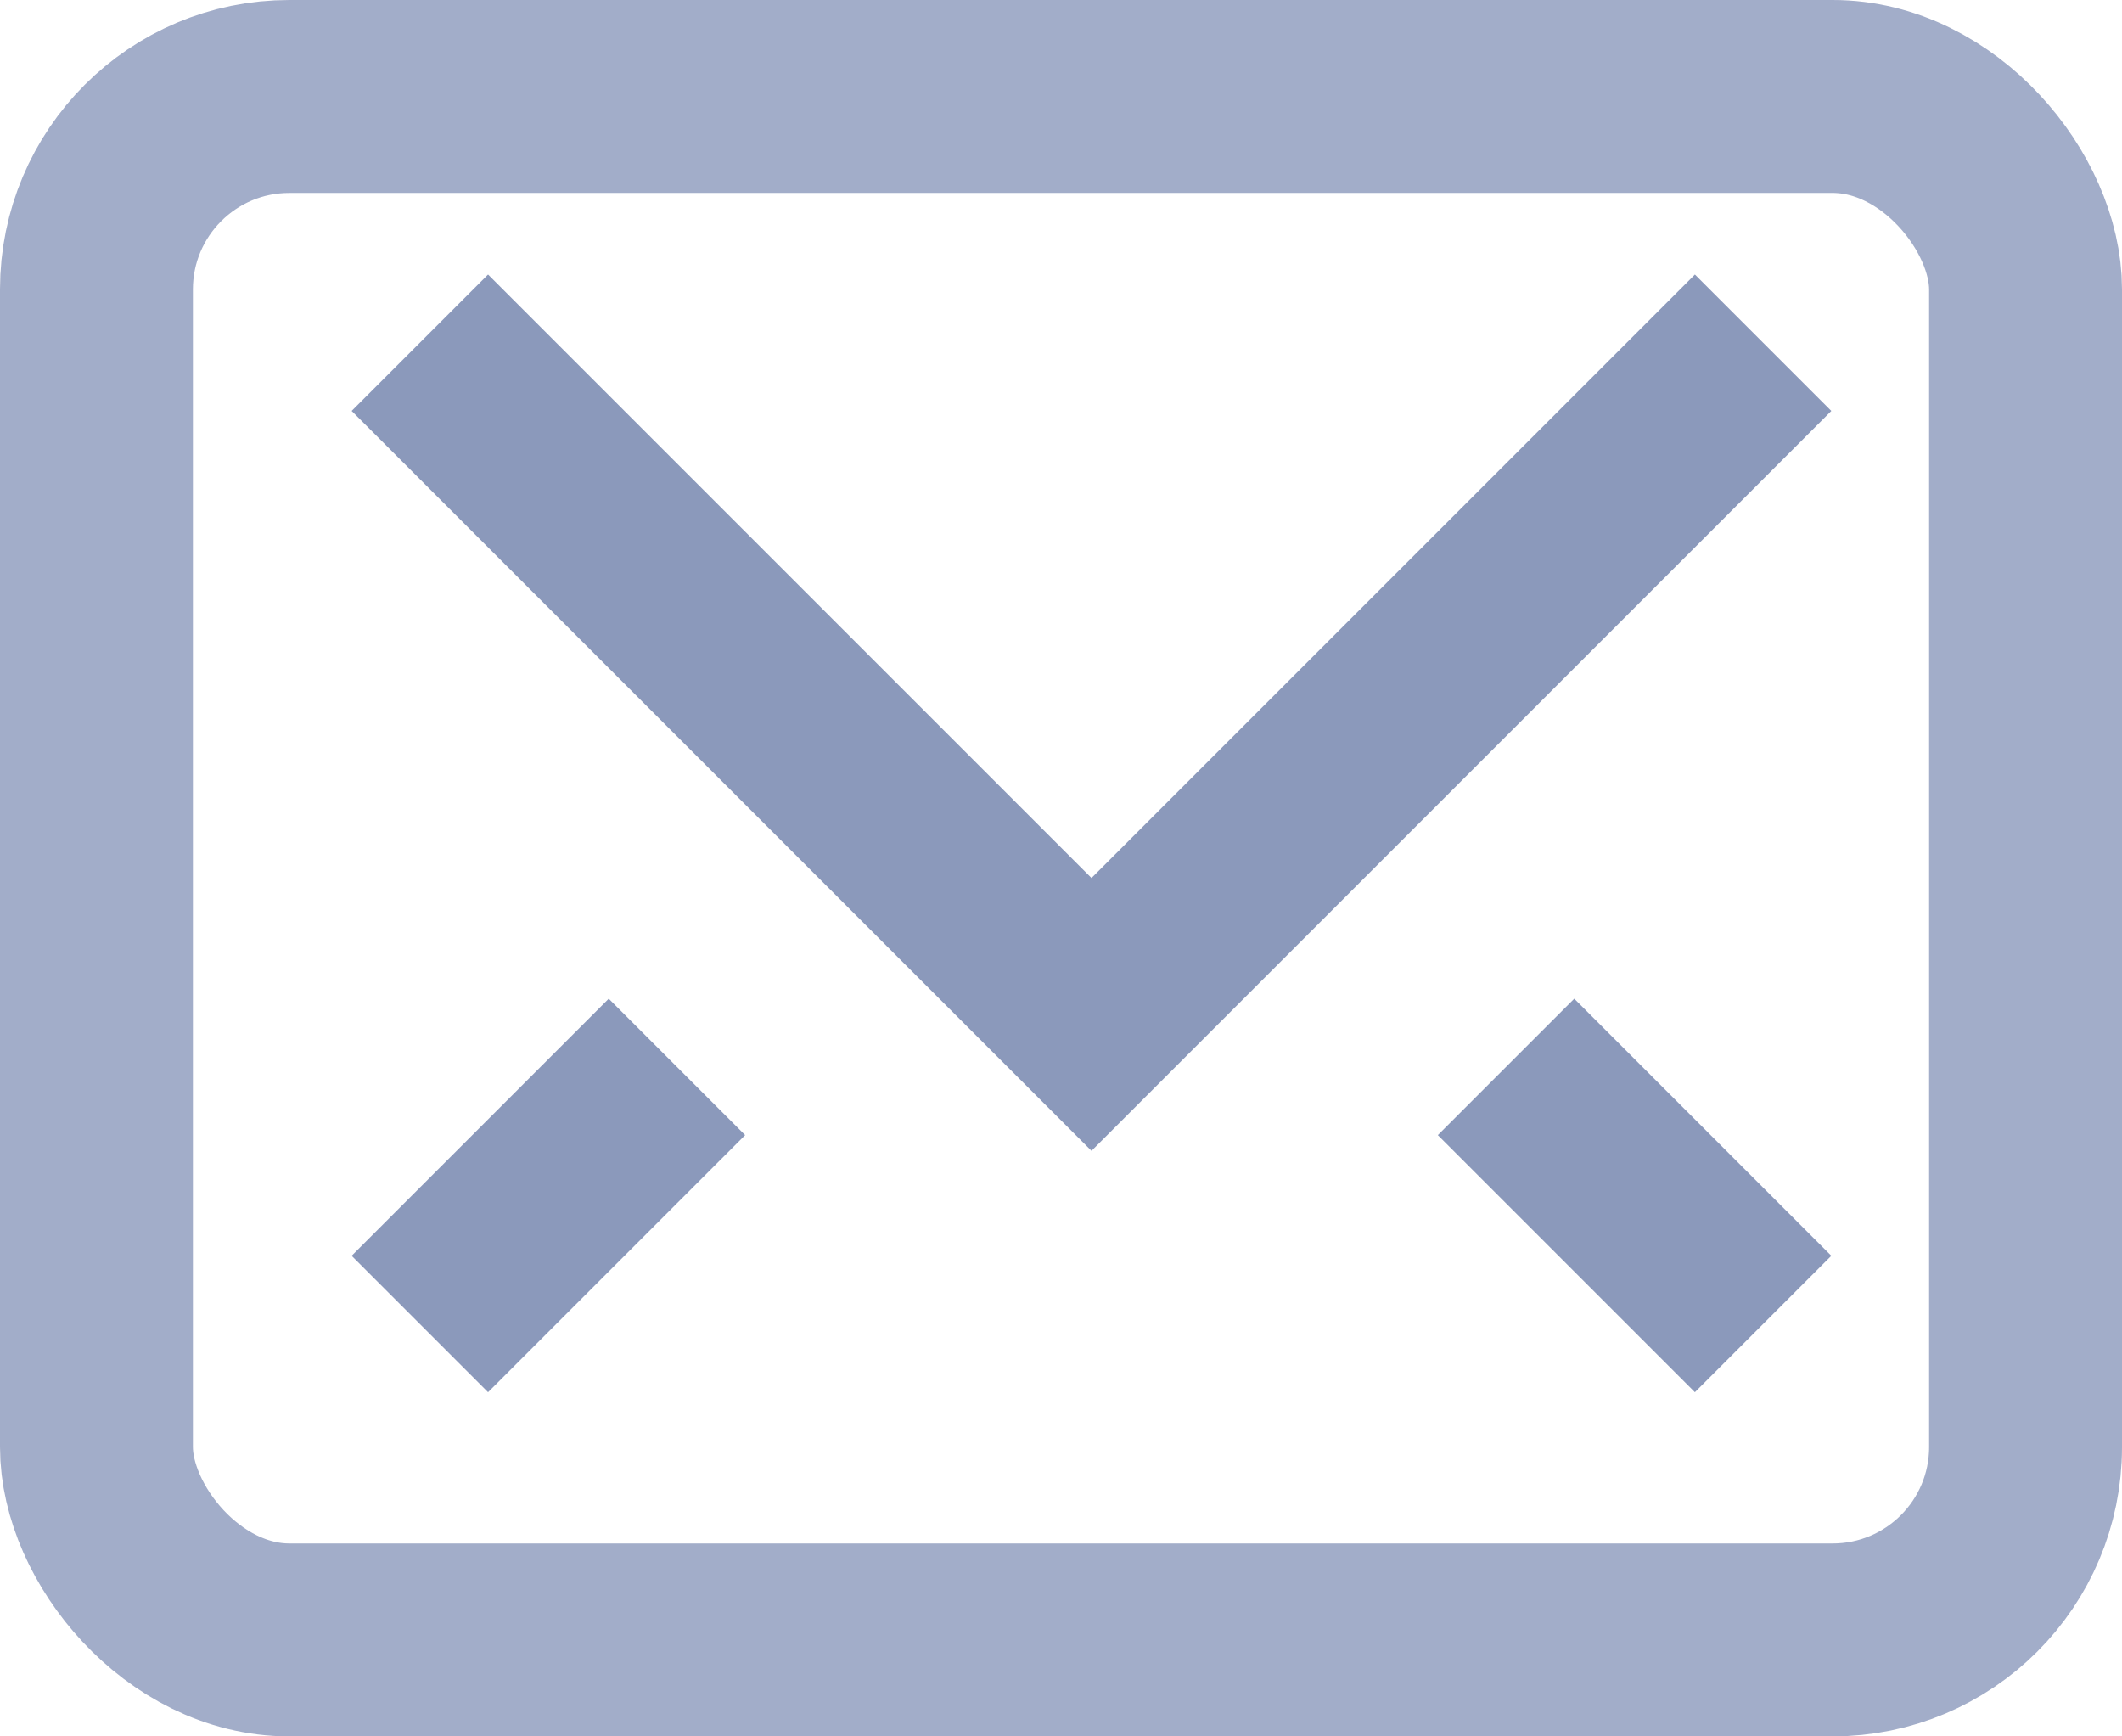 <svg xmlns="http://www.w3.org/2000/svg" width="22" height="18" viewBox="0 0 22 18">
  <g id="_24px_email" data-name="24px_email" transform="translate(1.307 0.507)" opacity="0.8">
    <path id="Path" d="M12.512,0,6.256,6.256,0,0" transform="translate(3.753 3.753)" fill="none" stroke="#6e7faa" stroke-linecap="square" stroke-miterlimit="10" stroke-width="2"/>
    <rect id="Rectangle" width="20" height="16" rx="2" opacity="0.8" transform="translate(-0.307 0.493)" stroke="#6e7faa" stroke-linecap="square" stroke-miterlimit="10" stroke-width="2" fill="none"/>
    <path id="Path-2" data-name="Path" d="M1.251,0,0,1.251" transform="translate(3.753 11.26)" fill="none" stroke="#6e7faa" stroke-linecap="square" stroke-miterlimit="10" stroke-width="2"/>
    <path id="Path-3" data-name="Path" d="M0,0,1.251,1.251" transform="translate(15.014 11.26)" fill="none" stroke="#6e7faa" stroke-linecap="square" stroke-miterlimit="10" stroke-width="2"/>
  </g>
</svg>
